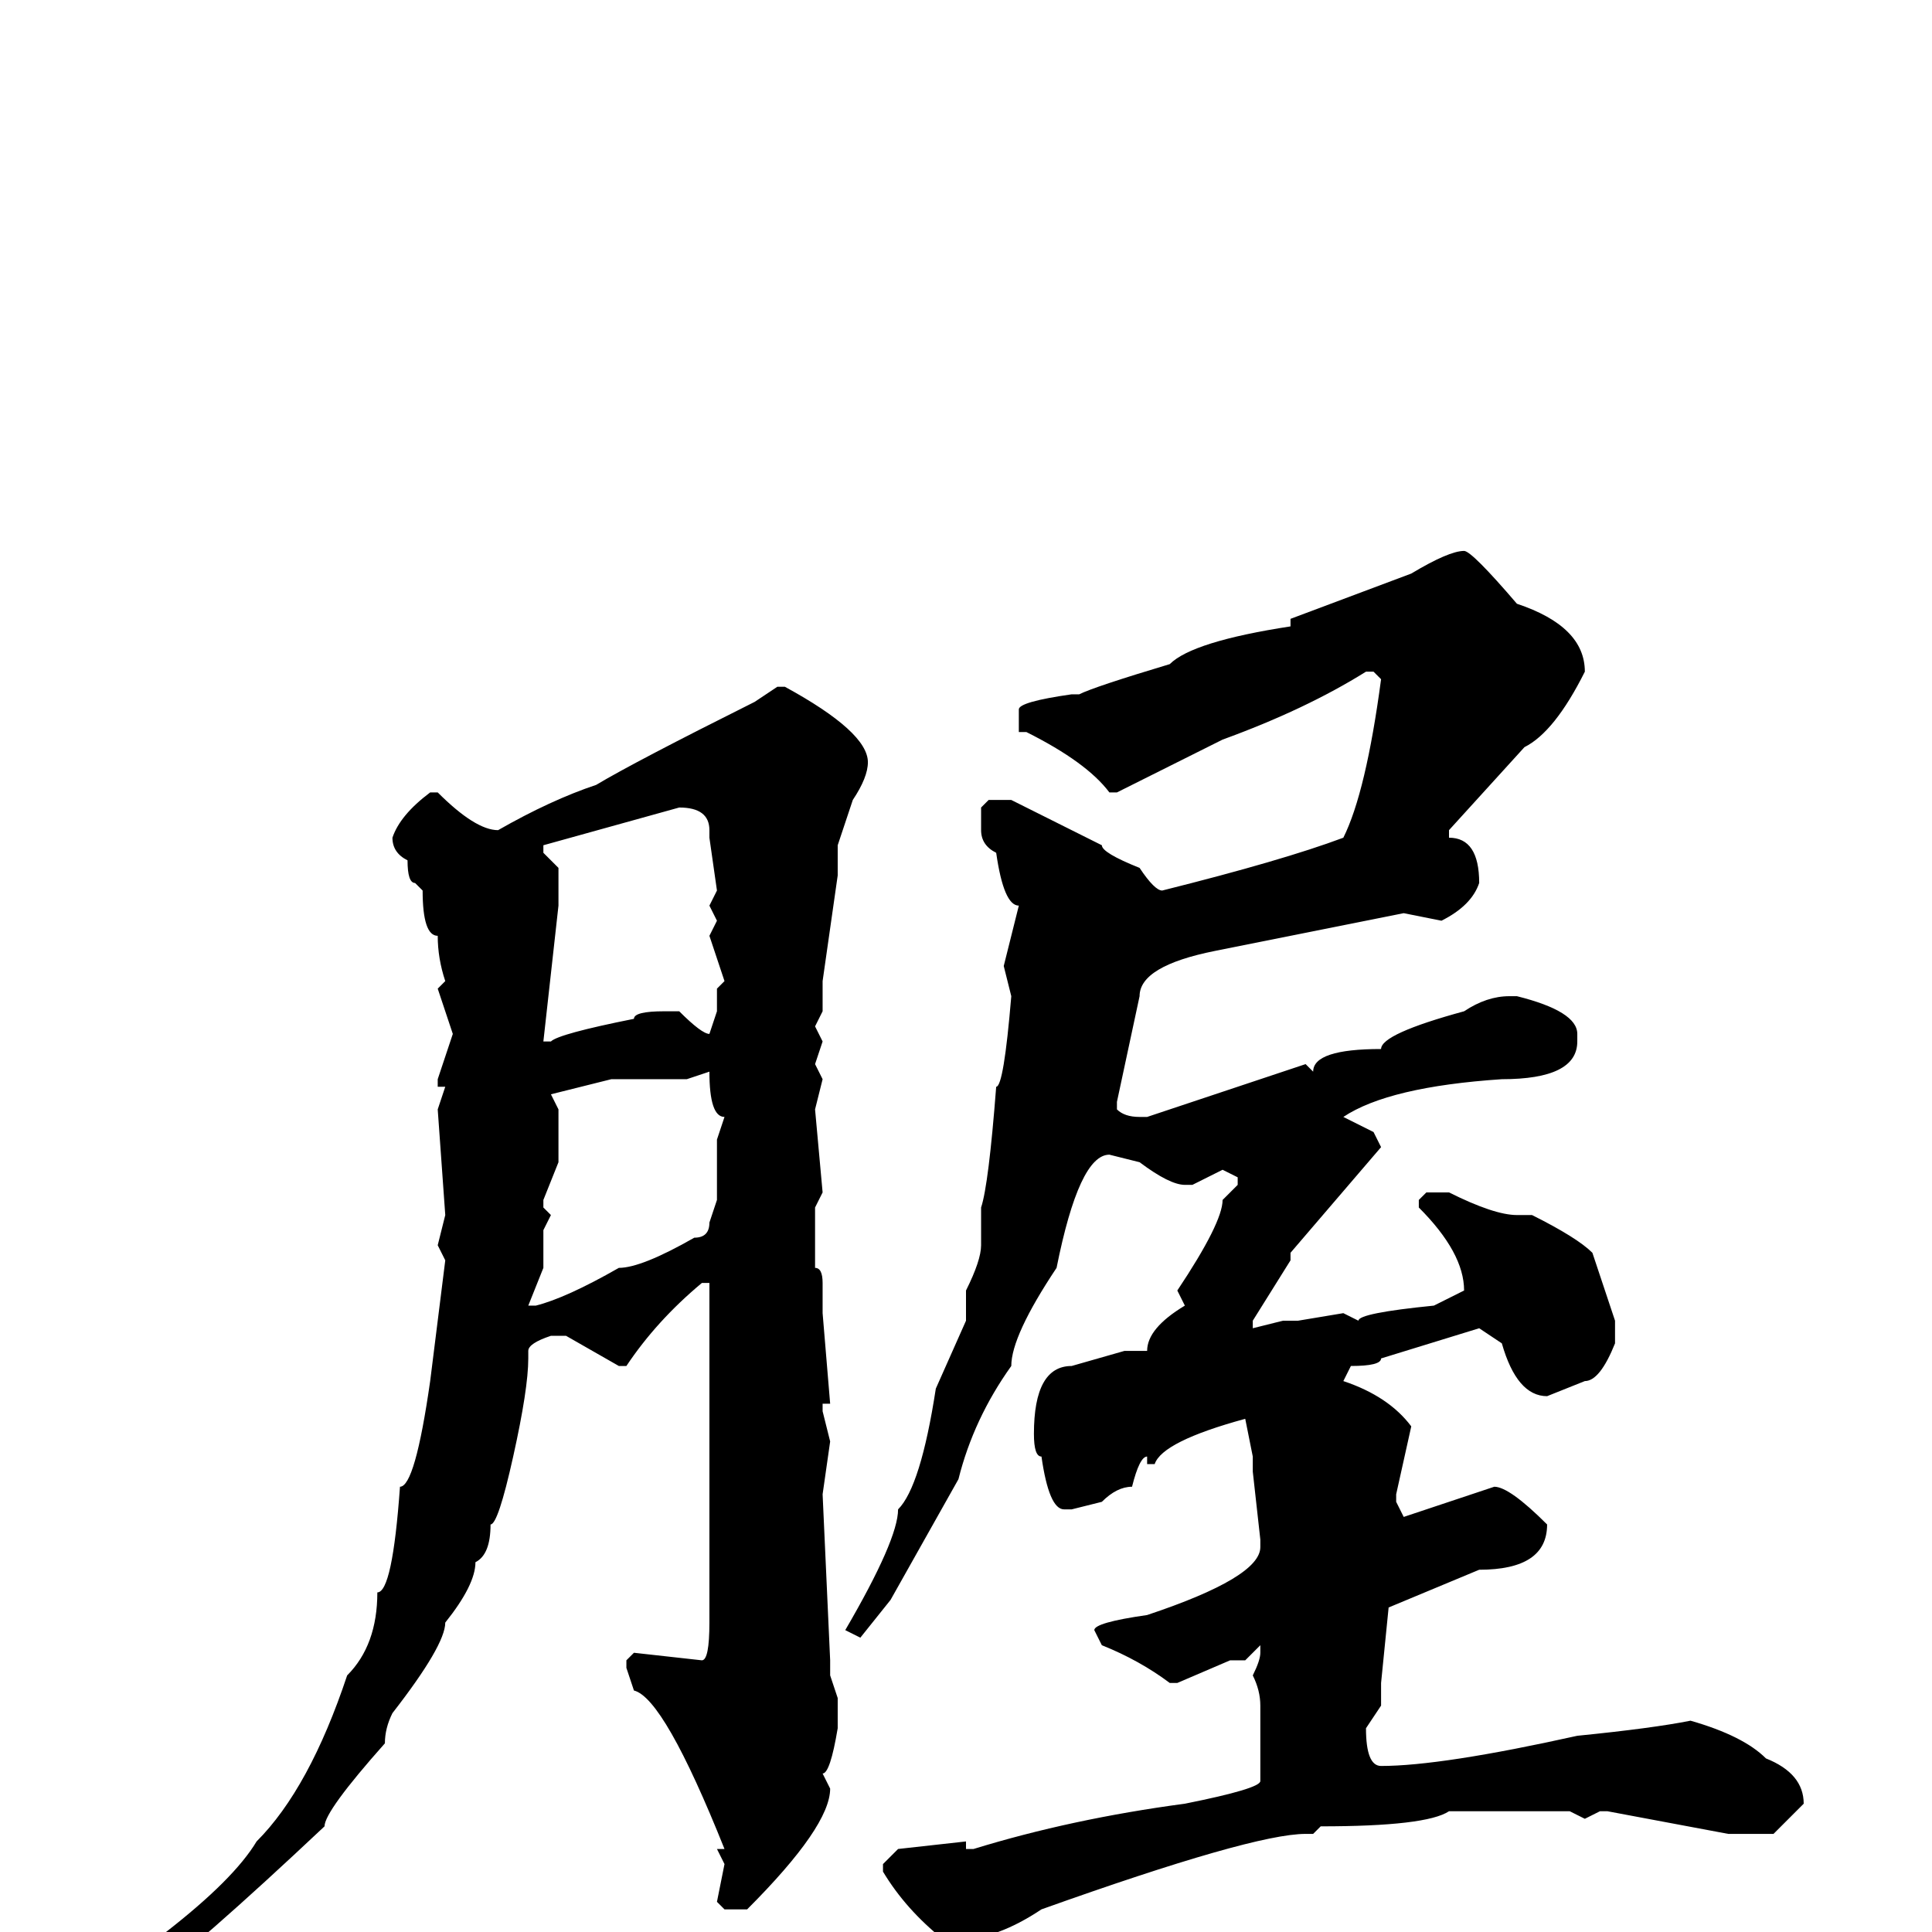 <svg xmlns="http://www.w3.org/2000/svg" viewBox="0 -256 256 256">
	<path fill="#000000" d="M194 -183Q195 -183 201 -176Q210 -173 210 -167Q206 -159 202 -157L192 -146V-145Q196 -145 196 -139Q195 -136 191 -134L186 -135L161 -130Q151 -128 151 -124L148 -110V-109Q149 -108 151 -108H152L173 -115L174 -114Q174 -117 183 -117Q183 -119 194 -122Q197 -124 200 -124H201Q209 -122 209 -119V-118Q209 -113 199 -113Q184 -112 178 -108L182 -106L183 -104L171 -90V-89L166 -81V-80L170 -81H172L178 -82L180 -81Q180 -82 190 -83L194 -85Q194 -90 188 -96V-97L189 -98H192Q198 -95 201 -95H202H203Q209 -92 211 -90L214 -81V-78Q212 -73 210 -73L205 -71Q201 -71 199 -78L196 -80L183 -76Q183 -75 179 -75L178 -73Q184 -71 187 -67L185 -58V-57L186 -55L198 -59Q200 -59 205 -54Q205 -48 196 -48L184 -43L183 -33V-30L181 -27Q181 -22 183 -22Q191 -22 209 -26Q219 -27 224 -28Q231 -26 234 -23Q239 -21 239 -17L235 -13H229L213 -16H212L210 -15L208 -16H206H195H192Q189 -14 175 -14L174 -13H173Q166 -13 138 -3Q132 1 127 1H125Q120 -3 117 -8V-9L119 -11L128 -12V-11H129Q142 -15 157 -17Q167 -19 167 -20V-22V-30Q167 -32 166 -34Q167 -36 167 -37V-38L165 -36H163L156 -33H155Q151 -36 146 -38L145 -40Q145 -41 152 -42Q167 -47 167 -51V-52L166 -61V-63L165 -68Q154 -65 153 -62H152V-63Q151 -63 150 -59Q148 -59 146 -57L142 -56H141Q139 -56 138 -63Q137 -63 137 -66Q137 -75 142 -75L149 -77H152Q152 -80 157 -83L156 -85Q162 -94 162 -97L164 -99V-100L162 -101L158 -99H157Q155 -99 151 -102L147 -103Q143 -103 140 -88Q134 -79 134 -75Q129 -68 127 -60L118 -44L114 -39L112 -40Q119 -52 119 -56Q122 -59 124 -72L128 -81V-85Q130 -89 130 -91V-96Q131 -99 132 -112Q133 -112 134 -124L133 -128L135 -136Q133 -136 132 -143Q130 -144 130 -146V-149L131 -150H134L146 -144Q146 -143 151 -141Q153 -138 154 -138Q170 -142 178 -145Q181 -151 183 -166L182 -167H181Q173 -162 162 -158L148 -151H147Q144 -155 136 -159H135V-162Q135 -163 142 -164H143Q145 -165 155 -168Q158 -171 171 -173V-174L187 -180Q192 -183 194 -183ZM103 -165H104Q115 -159 115 -155Q115 -153 113 -150L111 -144V-141V-140L109 -126V-122L108 -120L109 -118L108 -115L109 -113L108 -109L109 -98L108 -96V-94V-93V-91V-88Q109 -88 109 -86V-82L110 -70H109V-69L110 -65L109 -58L110 -36V-34L111 -31V-29V-27Q110 -21 109 -21L110 -19Q110 -14 99 -3H96L95 -4L96 -9L95 -11H96Q88 -31 84 -32L83 -35V-36L84 -37L93 -36Q94 -36 94 -41V-76V-82V-85V-86H93Q87 -81 83 -75H82L75 -79H73Q70 -78 70 -77V-76Q70 -72 68 -63Q66 -54 65 -54Q65 -50 63 -49Q63 -46 59 -41Q59 -38 52 -29Q51 -27 51 -25Q43 -16 43 -14Q26 2 19 7H18L16 5Q16 3 22 0Q31 -7 34 -12Q41 -19 46 -34Q50 -38 50 -45Q52 -45 53 -59Q55 -59 57 -73L59 -89L58 -91L59 -95L58 -109L59 -112H58V-113L60 -119L58 -125L59 -126Q58 -129 58 -132Q56 -132 56 -138L55 -139Q54 -139 54 -142Q52 -143 52 -145Q53 -148 57 -151H58Q63 -146 66 -146Q73 -150 79 -152Q84 -155 100 -163ZM72 -143L74 -141V-136L72 -118H73Q74 -119 84 -121Q84 -122 88 -122H90Q93 -119 94 -119L95 -122V-125L96 -126L94 -132L95 -134L94 -136L95 -138L94 -145V-146Q94 -149 90 -149L72 -144ZM91 -113H88H81L73 -111L74 -109V-102L72 -97V-96L73 -95L72 -93V-88L70 -83H71Q75 -84 82 -88Q85 -88 92 -92Q94 -92 94 -94L95 -97V-105L96 -108Q94 -108 94 -114Z"/>
</svg>